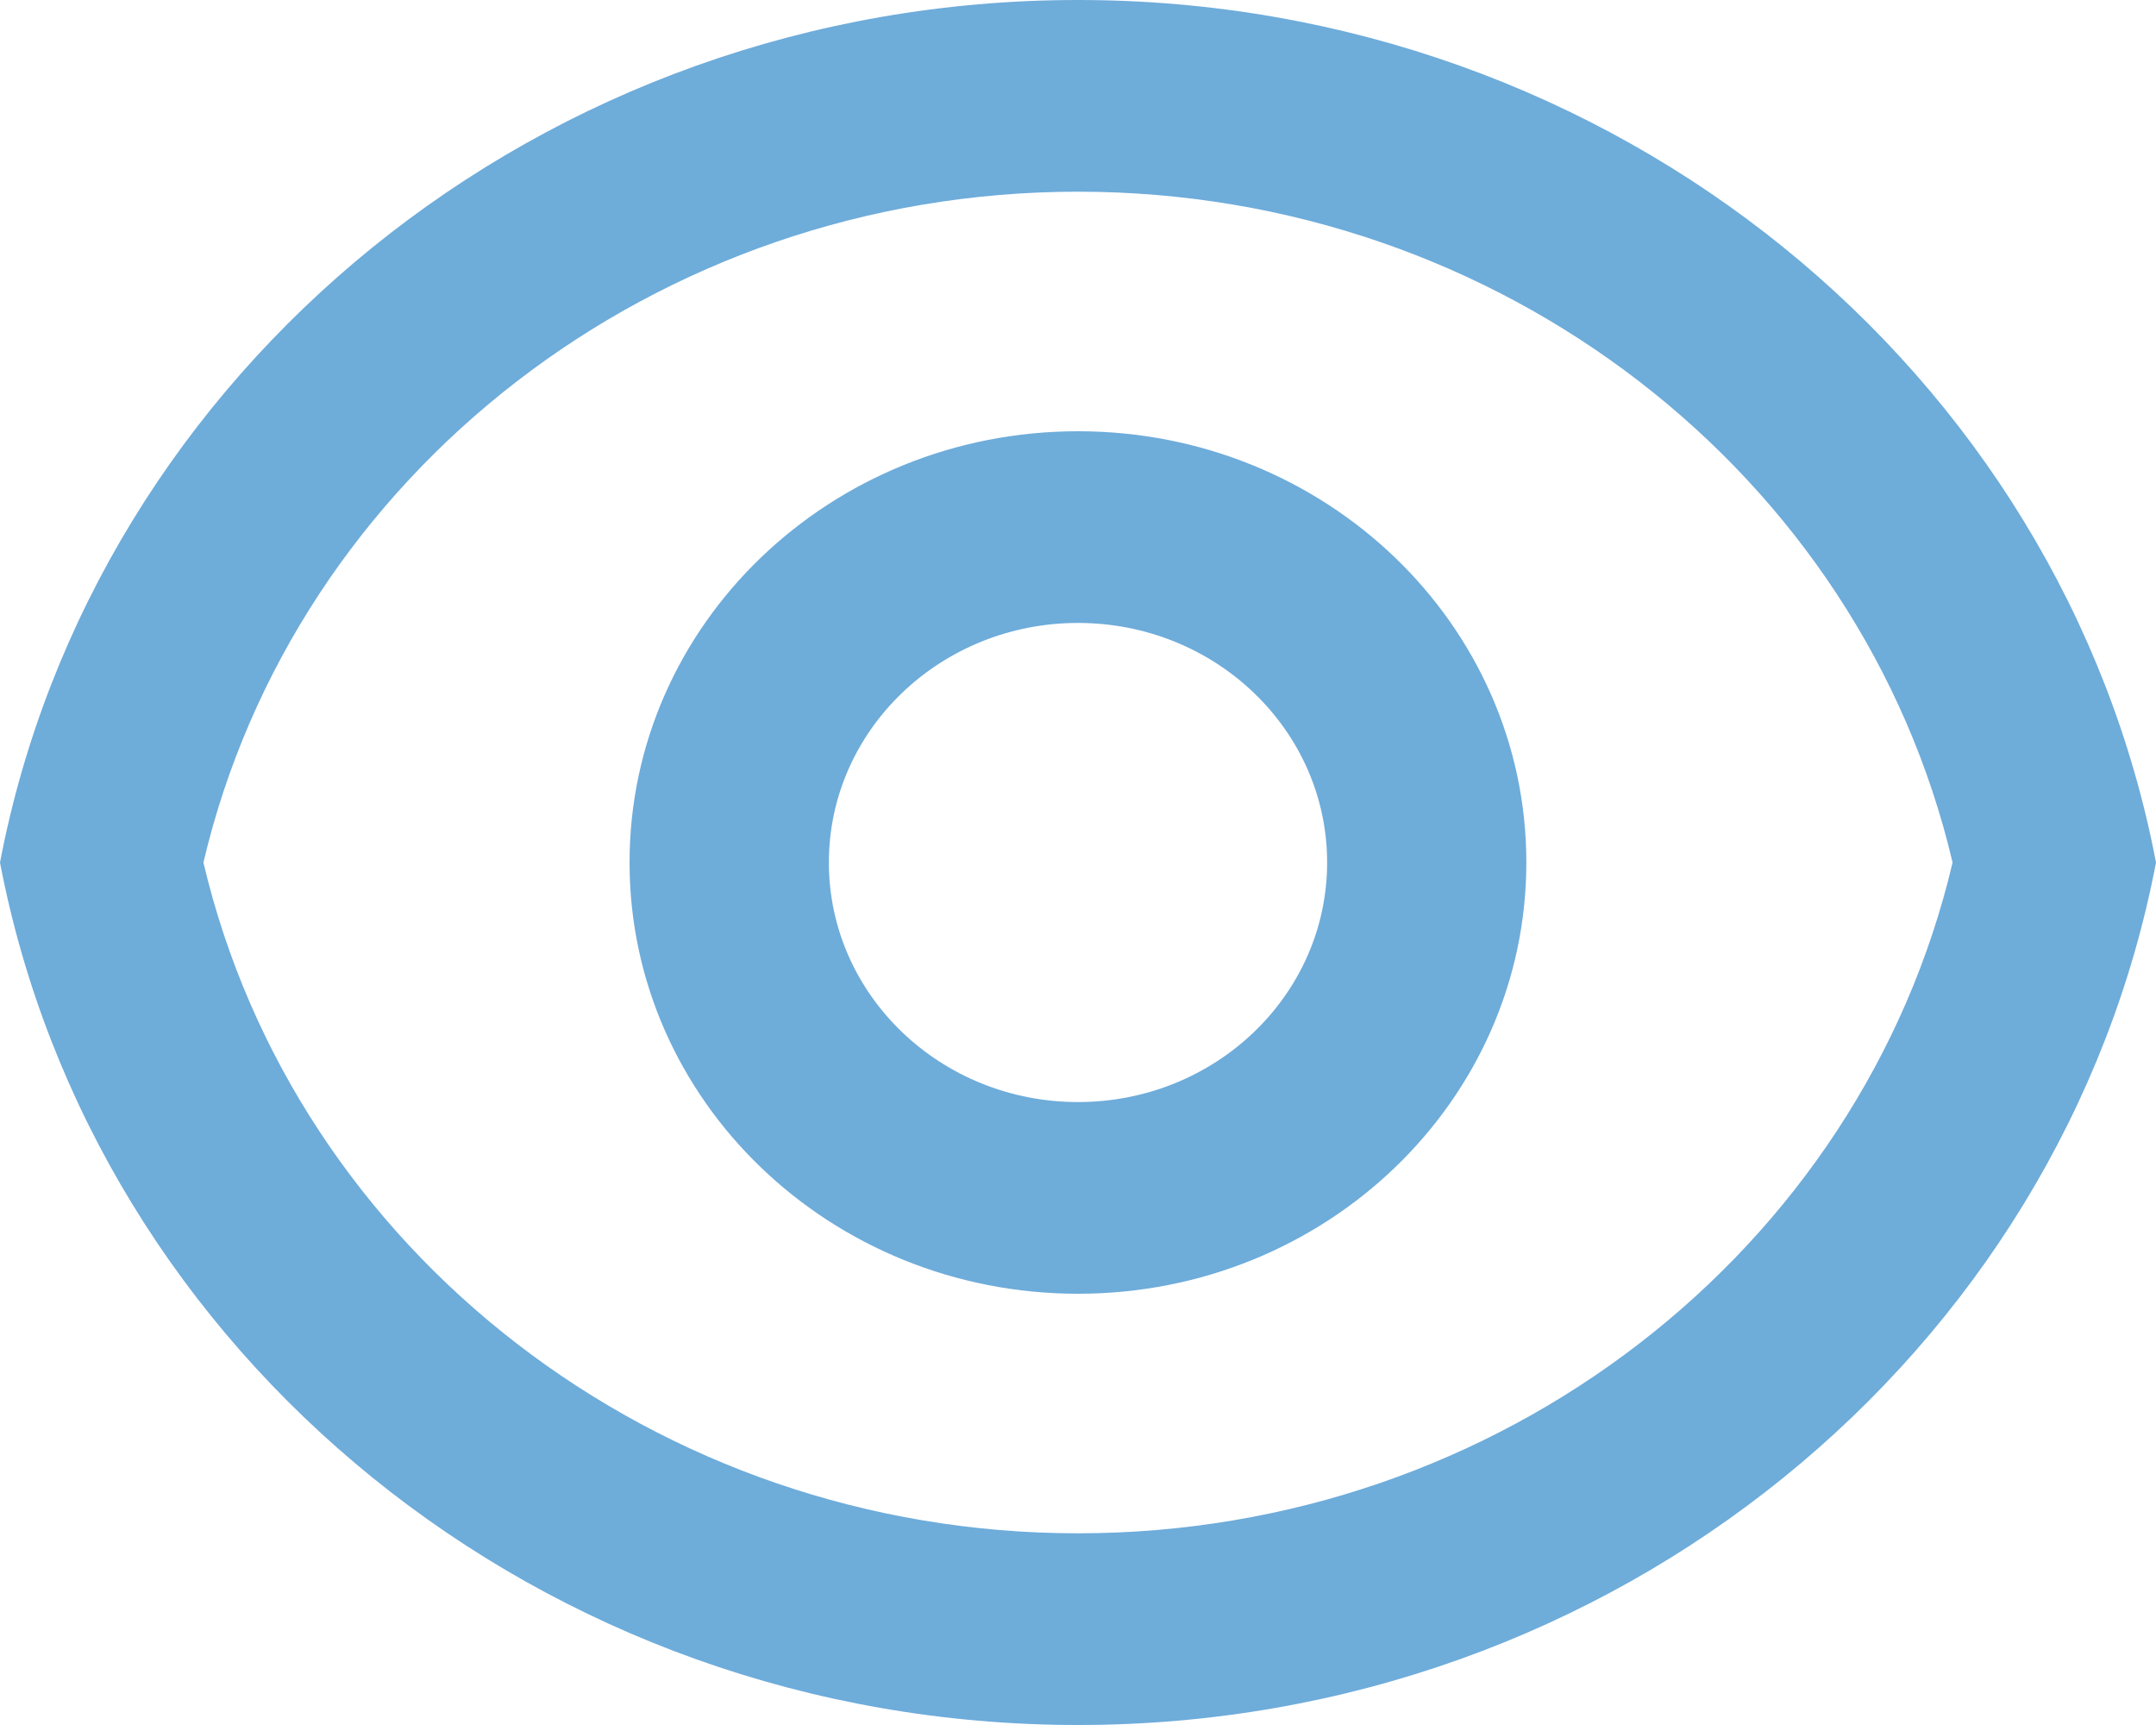 <svg width="20" height="16" viewBox="0 0 20 16" fill="none" xmlns="http://www.w3.org/2000/svg">
<path d="M10 0C14.984 0 19.131 3.449 20 8C19.131 12.551 14.984 16 10 16C5.016 16 0.869 12.551 0 8C0.869 3.449 5.016 0 10 0ZM10 14.222C13.915 14.222 17.265 11.602 18.113 8C17.265 4.398 13.915 1.778 10 1.778C6.085 1.778 2.735 4.398 1.887 8C2.735 11.602 6.085 14.222 10 14.222ZM10 12C7.703 12 5.84 10.209 5.84 8C5.84 5.791 7.703 4 10 4C12.297 4 14.159 5.791 14.159 8C14.159 10.209 12.297 12 10 12ZM10 10.222C11.276 10.222 12.311 9.227 12.311 8C12.311 6.773 11.276 5.778 10 5.778C8.724 5.778 7.689 6.773 7.689 8C7.689 9.227 8.724 10.222 10 10.222Z" fill="#6EACDA"/>
</svg>
